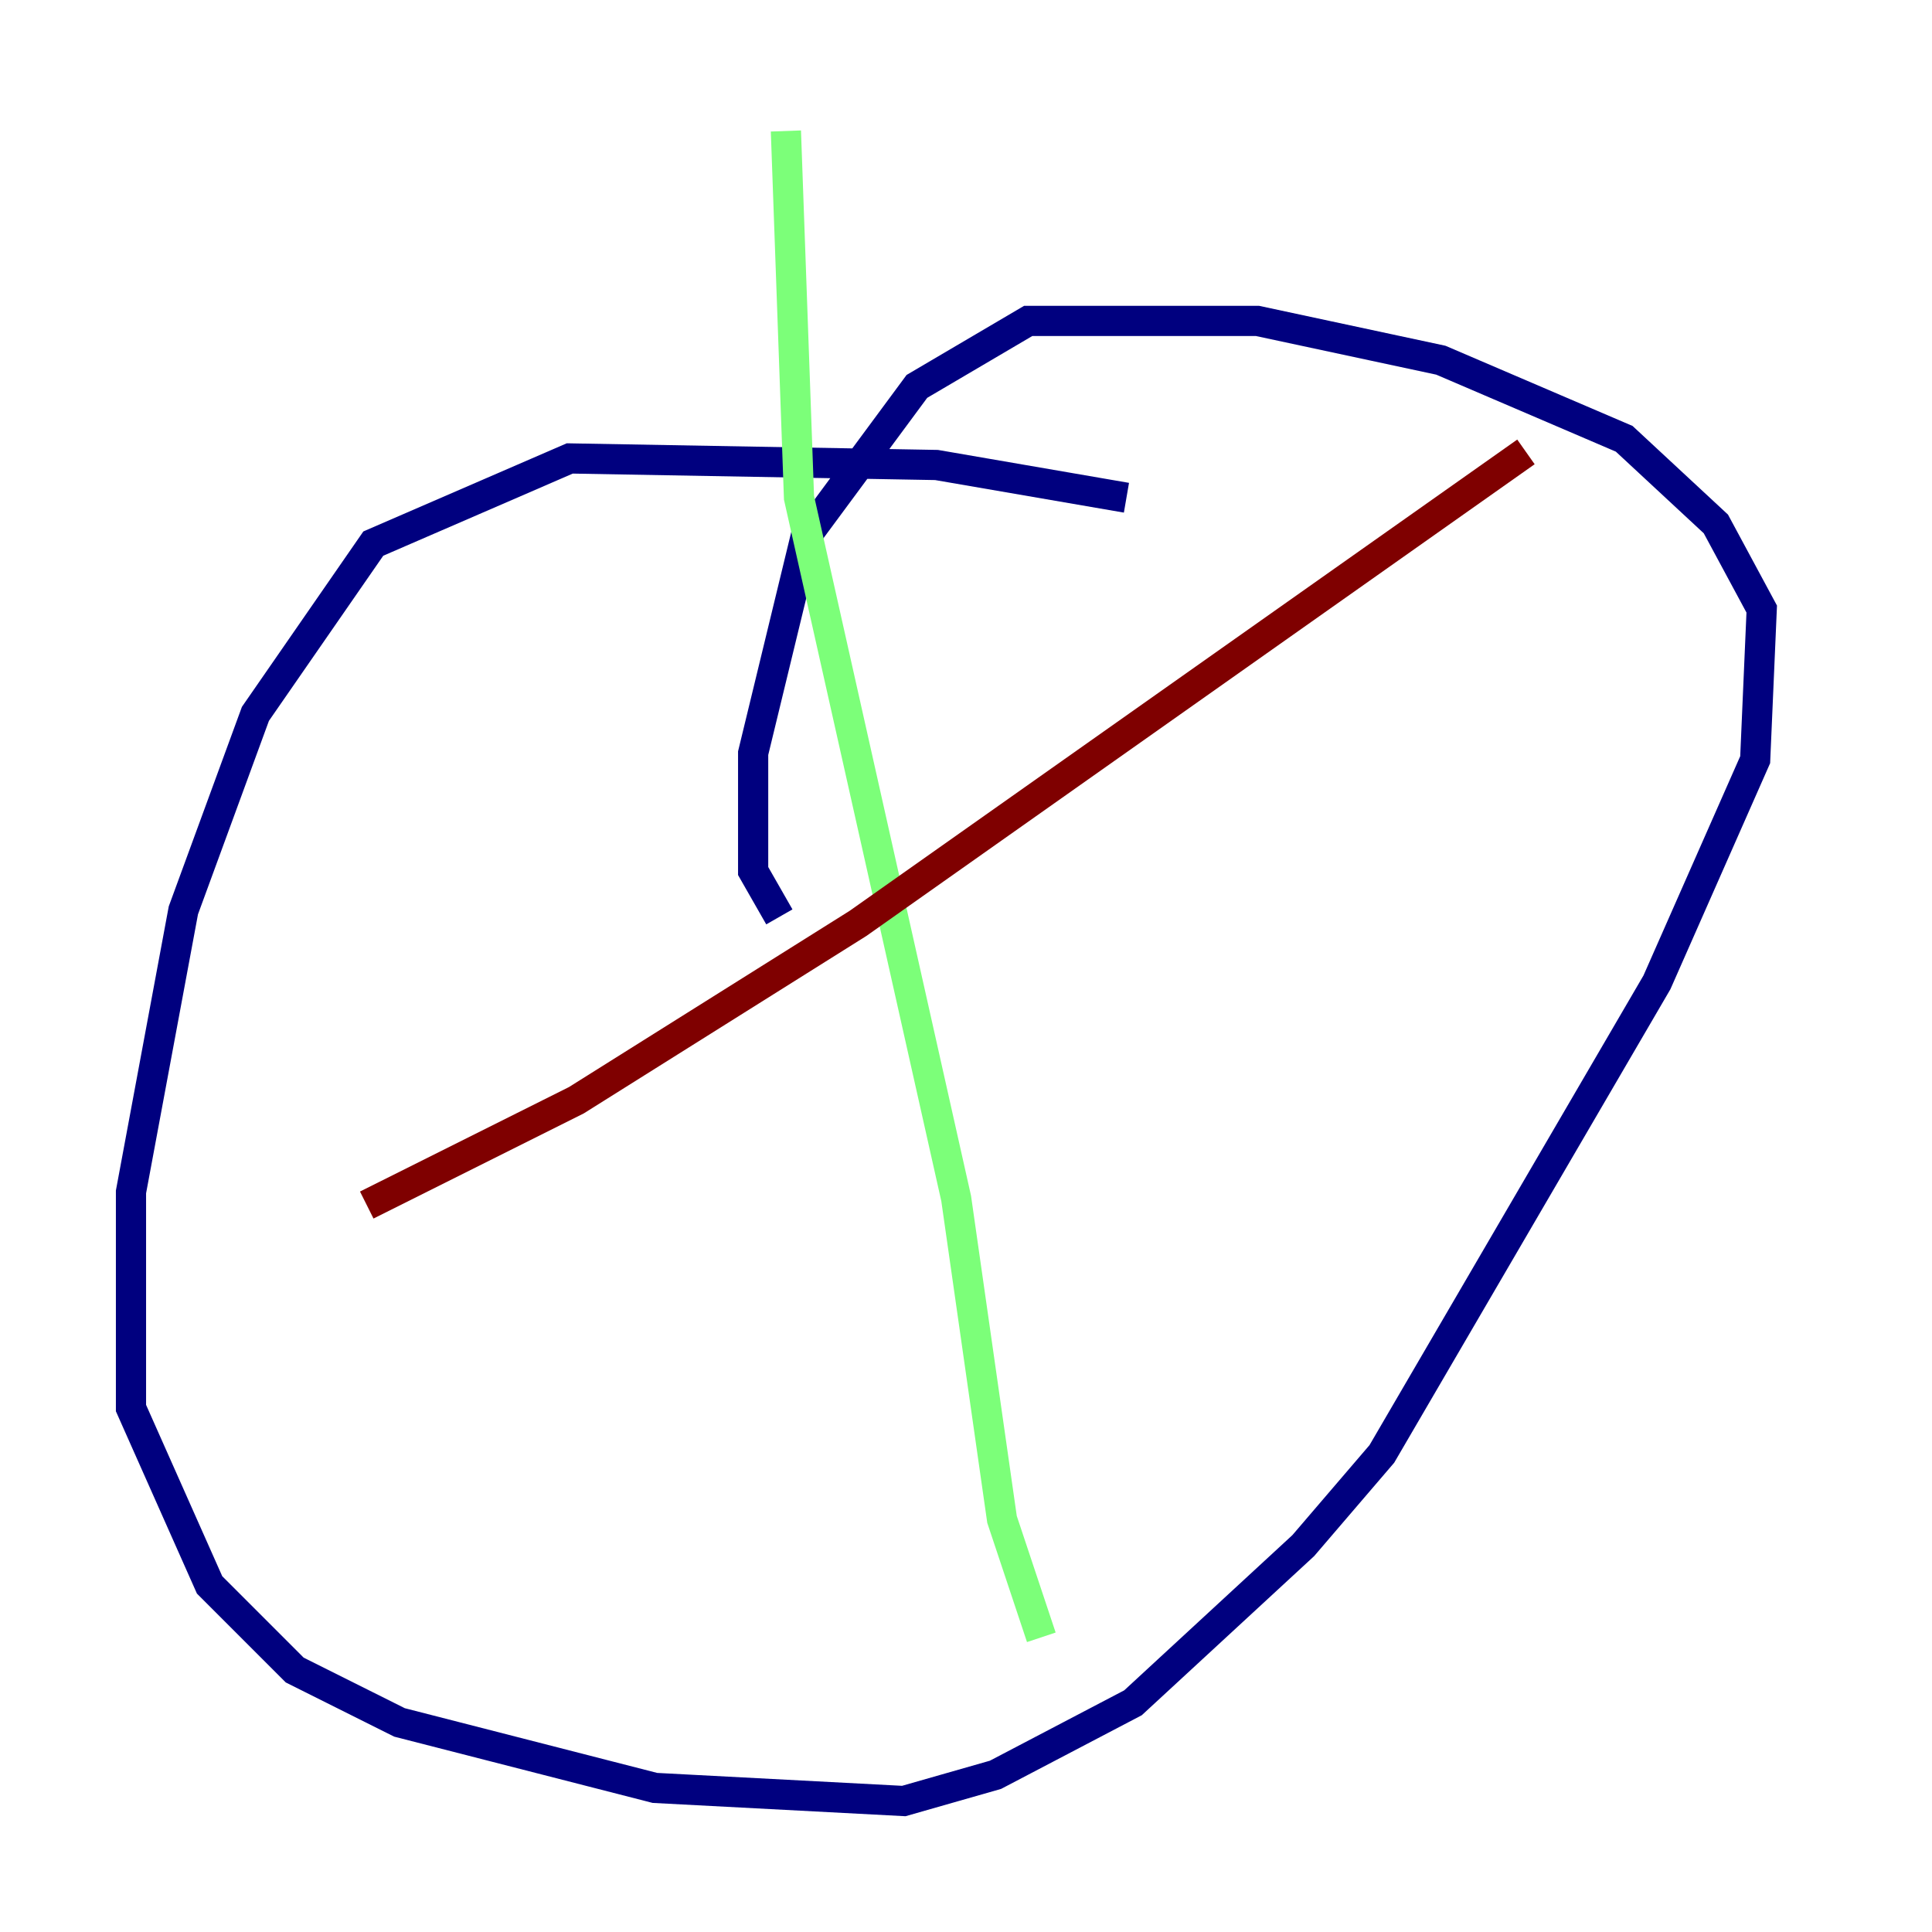 <?xml version="1.0" encoding="utf-8" ?>
<svg baseProfile="tiny" height="128" version="1.2" viewBox="0,0,128,128" width="128" xmlns="http://www.w3.org/2000/svg" xmlns:ev="http://www.w3.org/2001/xml-events" xmlns:xlink="http://www.w3.org/1999/xlink"><defs /><polyline fill="none" points="74.63,32.976 62.047,30.807 37.749,30.373 24.732,36.014 16.922,47.295 12.149,60.312 8.678,78.969 8.678,93.288 13.885,105.003 19.525,110.644 26.468,114.115 43.39,118.454 59.878,119.322 65.953,117.586 75.064,112.814 86.346,102.4 91.552,96.325 109.776,65.085 116.285,50.332 116.719,40.352 113.681,34.712 107.607,29.071 95.458,23.864 83.308,21.261 68.122,21.261 60.746,25.6 53.37,35.58 49.898,49.898 49.898,57.709 51.634,60.746" stroke="#00007f" stroke-width="2" /><polyline fill="none" points="52.068,8.678 52.936,32.976 63.349,79.403 66.386,100.664 68.99,108.475" stroke="#7cff79" stroke-width="2" /><polyline fill="none" points="24.298,79.837 38.183,72.895 56.841,61.18 101.098,29.939" stroke="#7f0000" stroke-width="2" /></svg>